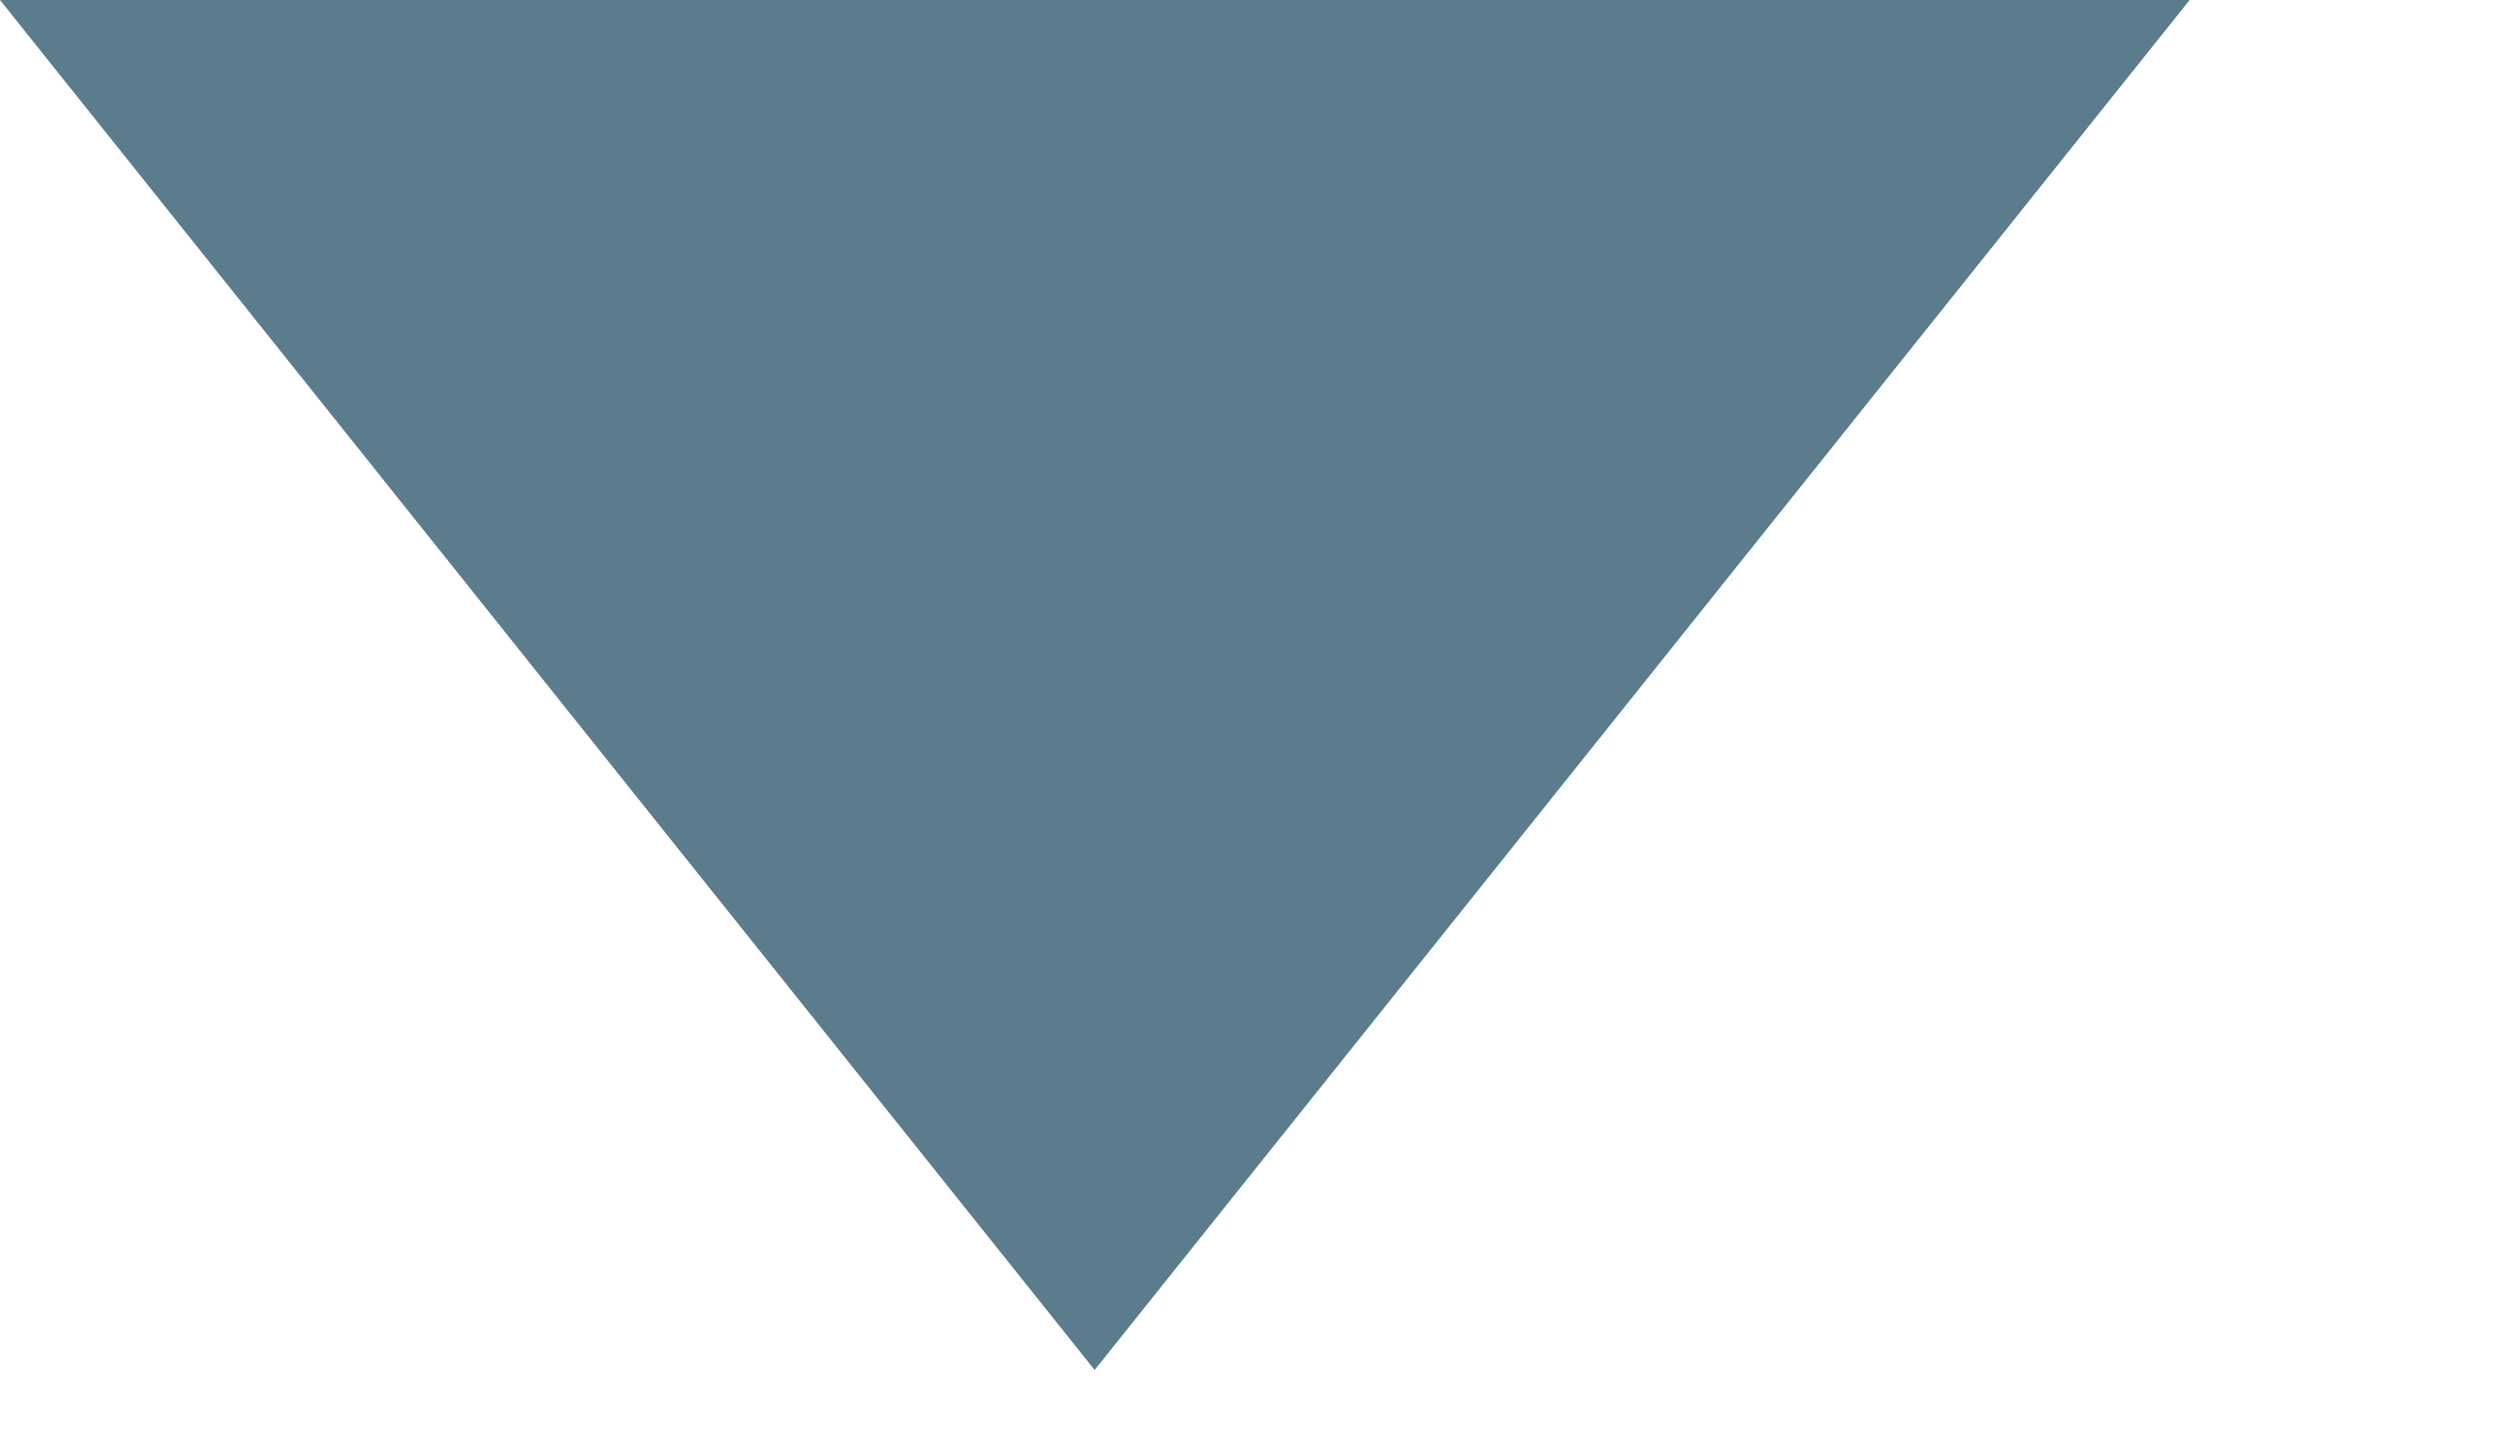 <?xml version="1.0" standalone="no"?>
<svg width="7" height="4" viewBox="0 0 7 4" fill="none" xmlns="http://www.w3.org/2000/svg">
    <path d="M0 0H6.131L3.065 3.836L0 0Z" fill="#5B7C8C" style="transform: rotate(180deg);transform-origin: 50% 50%;" />
</svg>